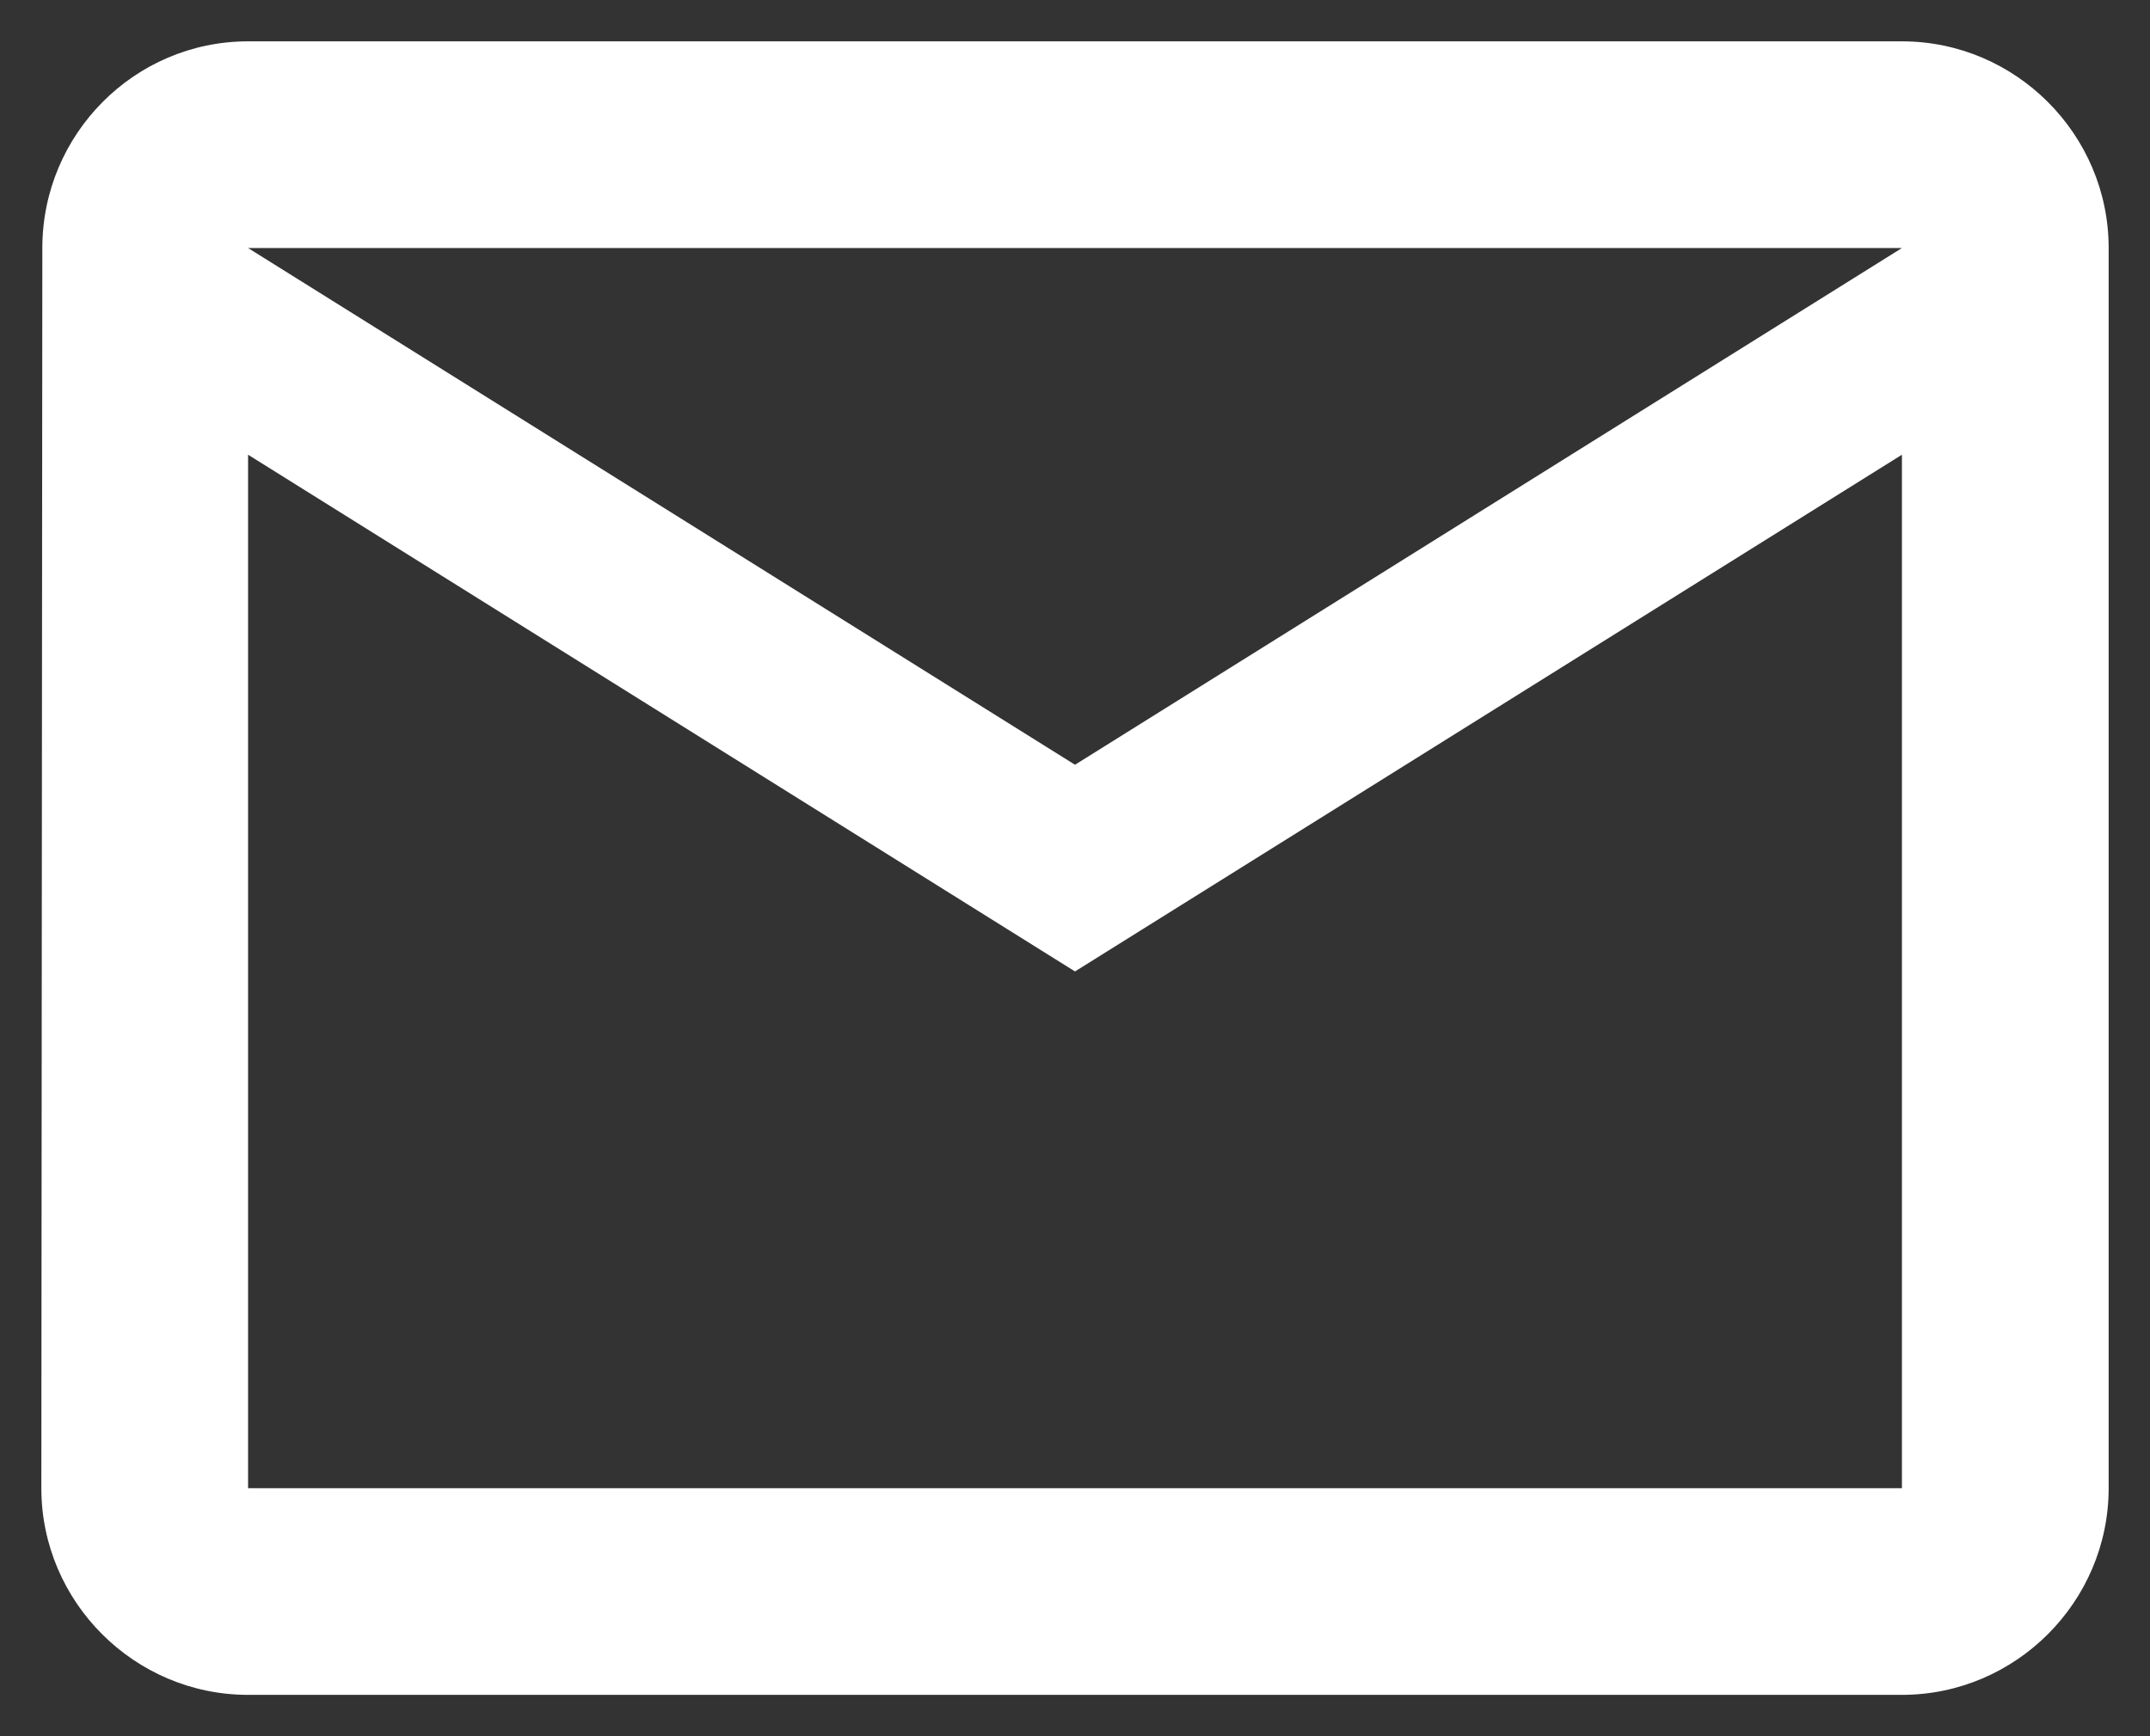 <svg width="26" height="21" viewBox="0 0 26 21" fill="none" xmlns="http://www.w3.org/2000/svg">
<rect x="0" y="0" width="26" height="21" fill="#333333" stroke="none"/>
<path d="M23 0.5H3C1.625 0.5 0.512 1.625 0.512 3L0.5 18C0.5 19.375 1.625 20.5 3 20.5H23C24.375 20.5 25.5 19.375 25.5 18V3C25.5 1.625 24.375 0.5 23 0.5ZM23 18H3V5.5L13 11.75L23 5.5V18ZM13 9.25L3 3H23L13 9.25Z" fill="white"/>
</svg>
